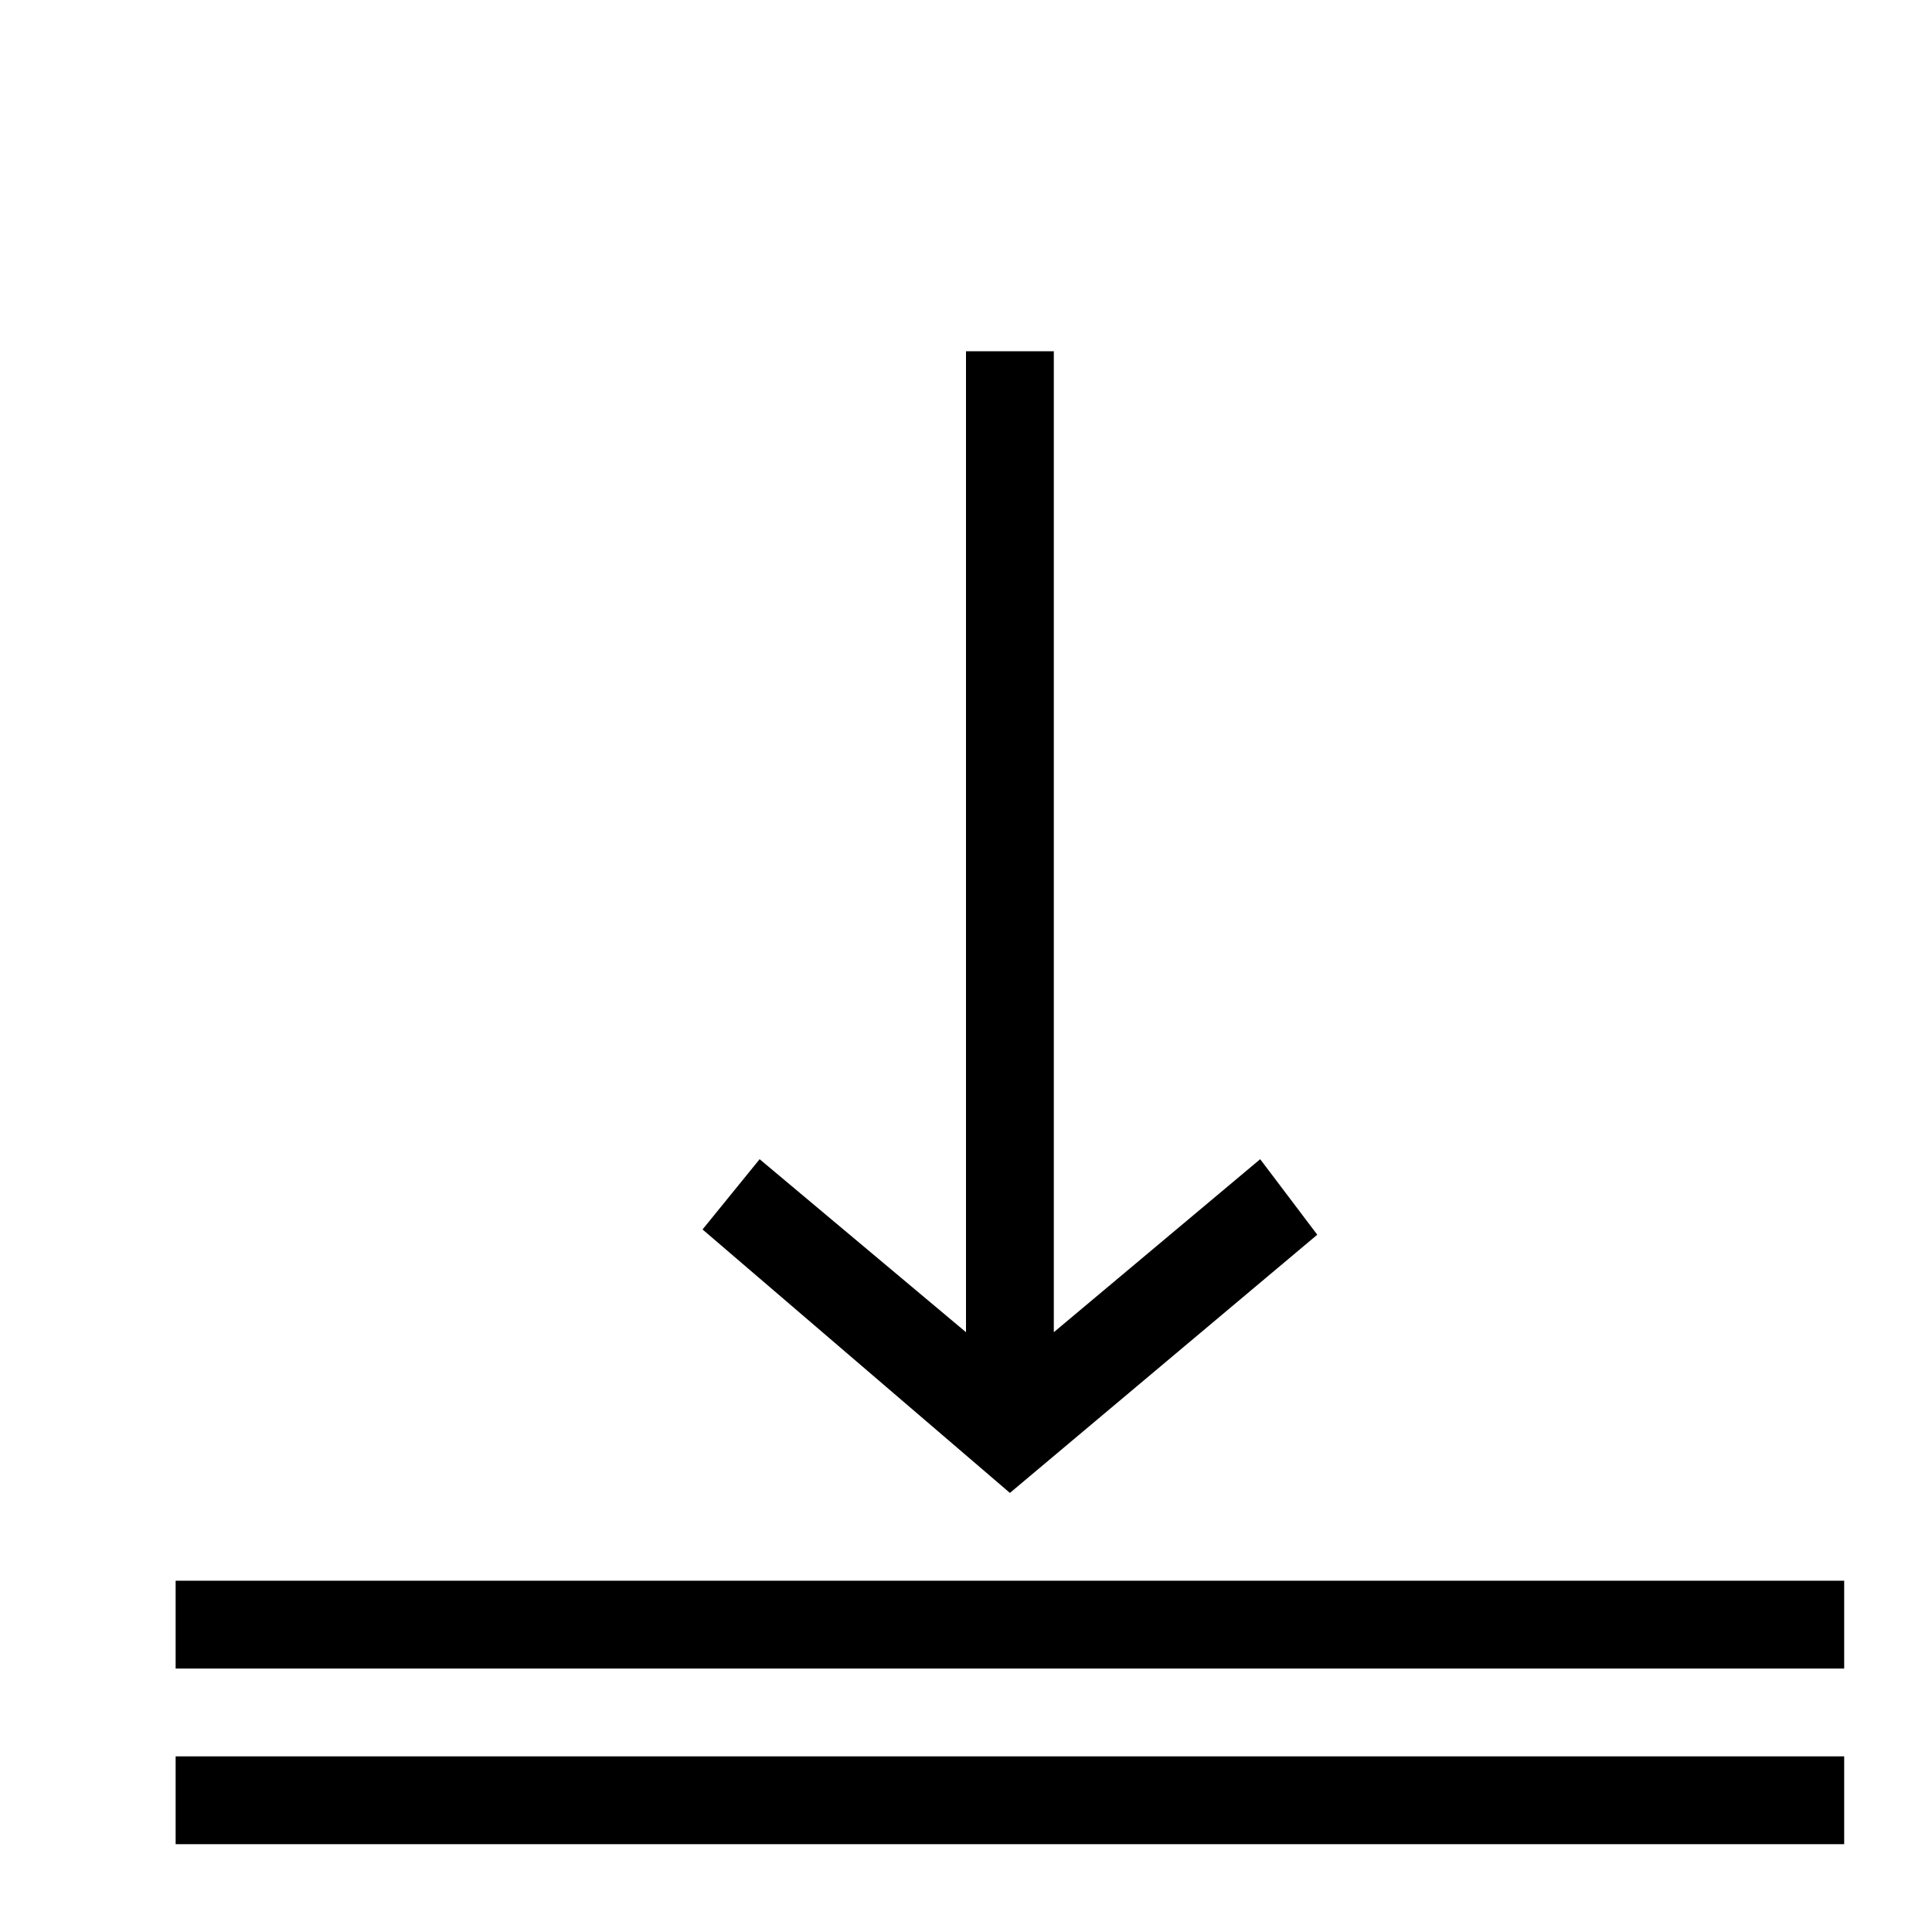 <svg version="1.1" xmlns="http://www.w3.org/2000/svg" xmlns:xlink="http://www.w3.org/1999/xlink" x="0px" y="0px" viewBox="0 0 22 22"><g><rect class="cls-1" x="2" y="18" width="19" height="1"/><rect class="cls-1" x="2" y="20" width="19" height="1"/><polygon class="cls-1" points="11 4 12 4 12 15.17 14.35 13.2 15 14.06 11.5 17 8 14 8.65 13.2 11 15.17 11 4"/></g></svg>
